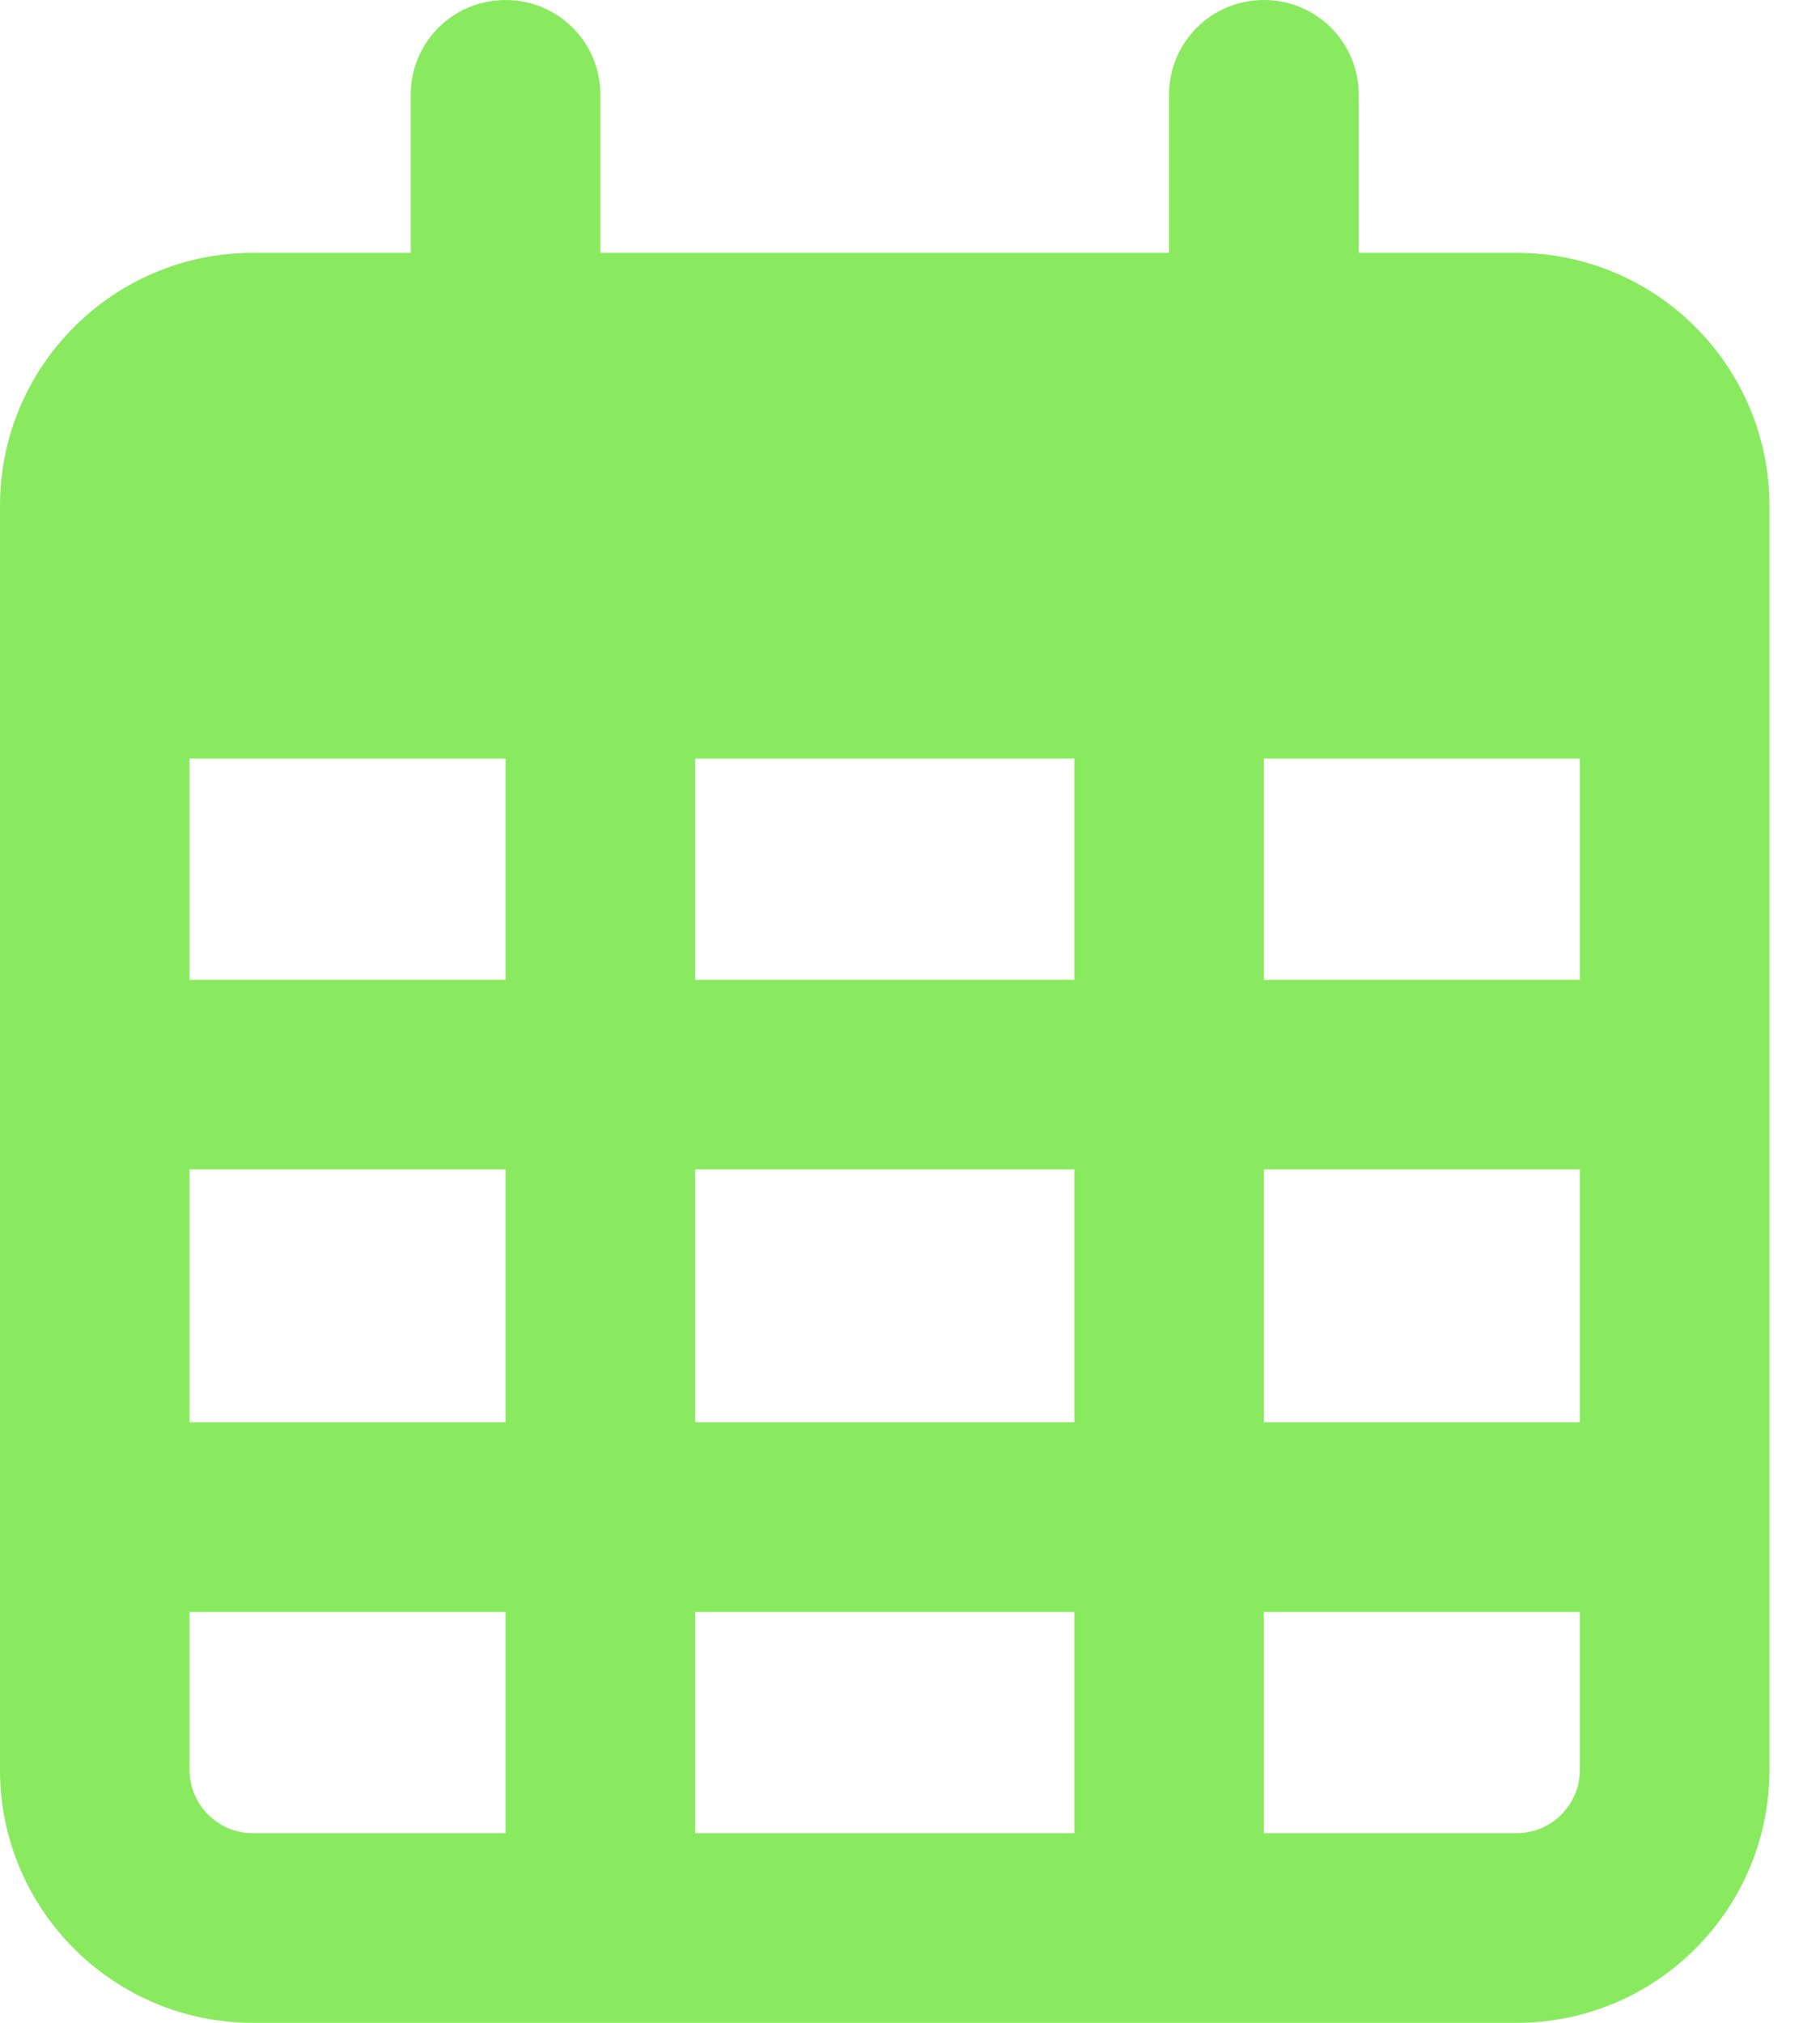 <svg xmlns="http://www.w3.org/2000/svg" width="18" height="20" viewBox="0 0 18 20" fill="none"><path d="M17.5 7.5V17.5C17.5 18.879 16.379 20 15 20H2.5C1.121 20 0 18.879 0 17.5V7.5V5.625V5C0 3.621 1.121 2.5 2.5 2.5H4.062V0.938C4.062 0.418 4.48 0 5 0C5.52 0 5.938 0.418 5.938 0.938V2.5H11.562V0.938C11.562 0.418 11.98 0 12.5 0C13.02 0 13.438 0.418 13.438 0.938V2.5H15C16.379 2.5 17.5 3.621 17.5 5V5.625V7.5ZM15.625 17.5V15.938H12.5V18.125H15C15.344 18.125 15.625 17.844 15.625 17.5ZM15.625 14.062V11.562H12.5V14.062H15.625ZM15.625 9.688V7.5H12.5V9.688H15.625ZM10.625 18.125V15.938H6.875V18.125H10.625ZM10.625 14.062V11.562H6.875V14.062H10.625ZM10.625 9.688V7.5H6.875V9.688H10.625ZM5 18.125V15.938H1.875V17.5C1.875 17.844 2.156 18.125 2.5 18.125H5ZM5 14.062V11.562H1.875V14.062H5ZM5 9.688V7.5H1.875V9.688H5Z" fill="#89EA5F"></path></svg>